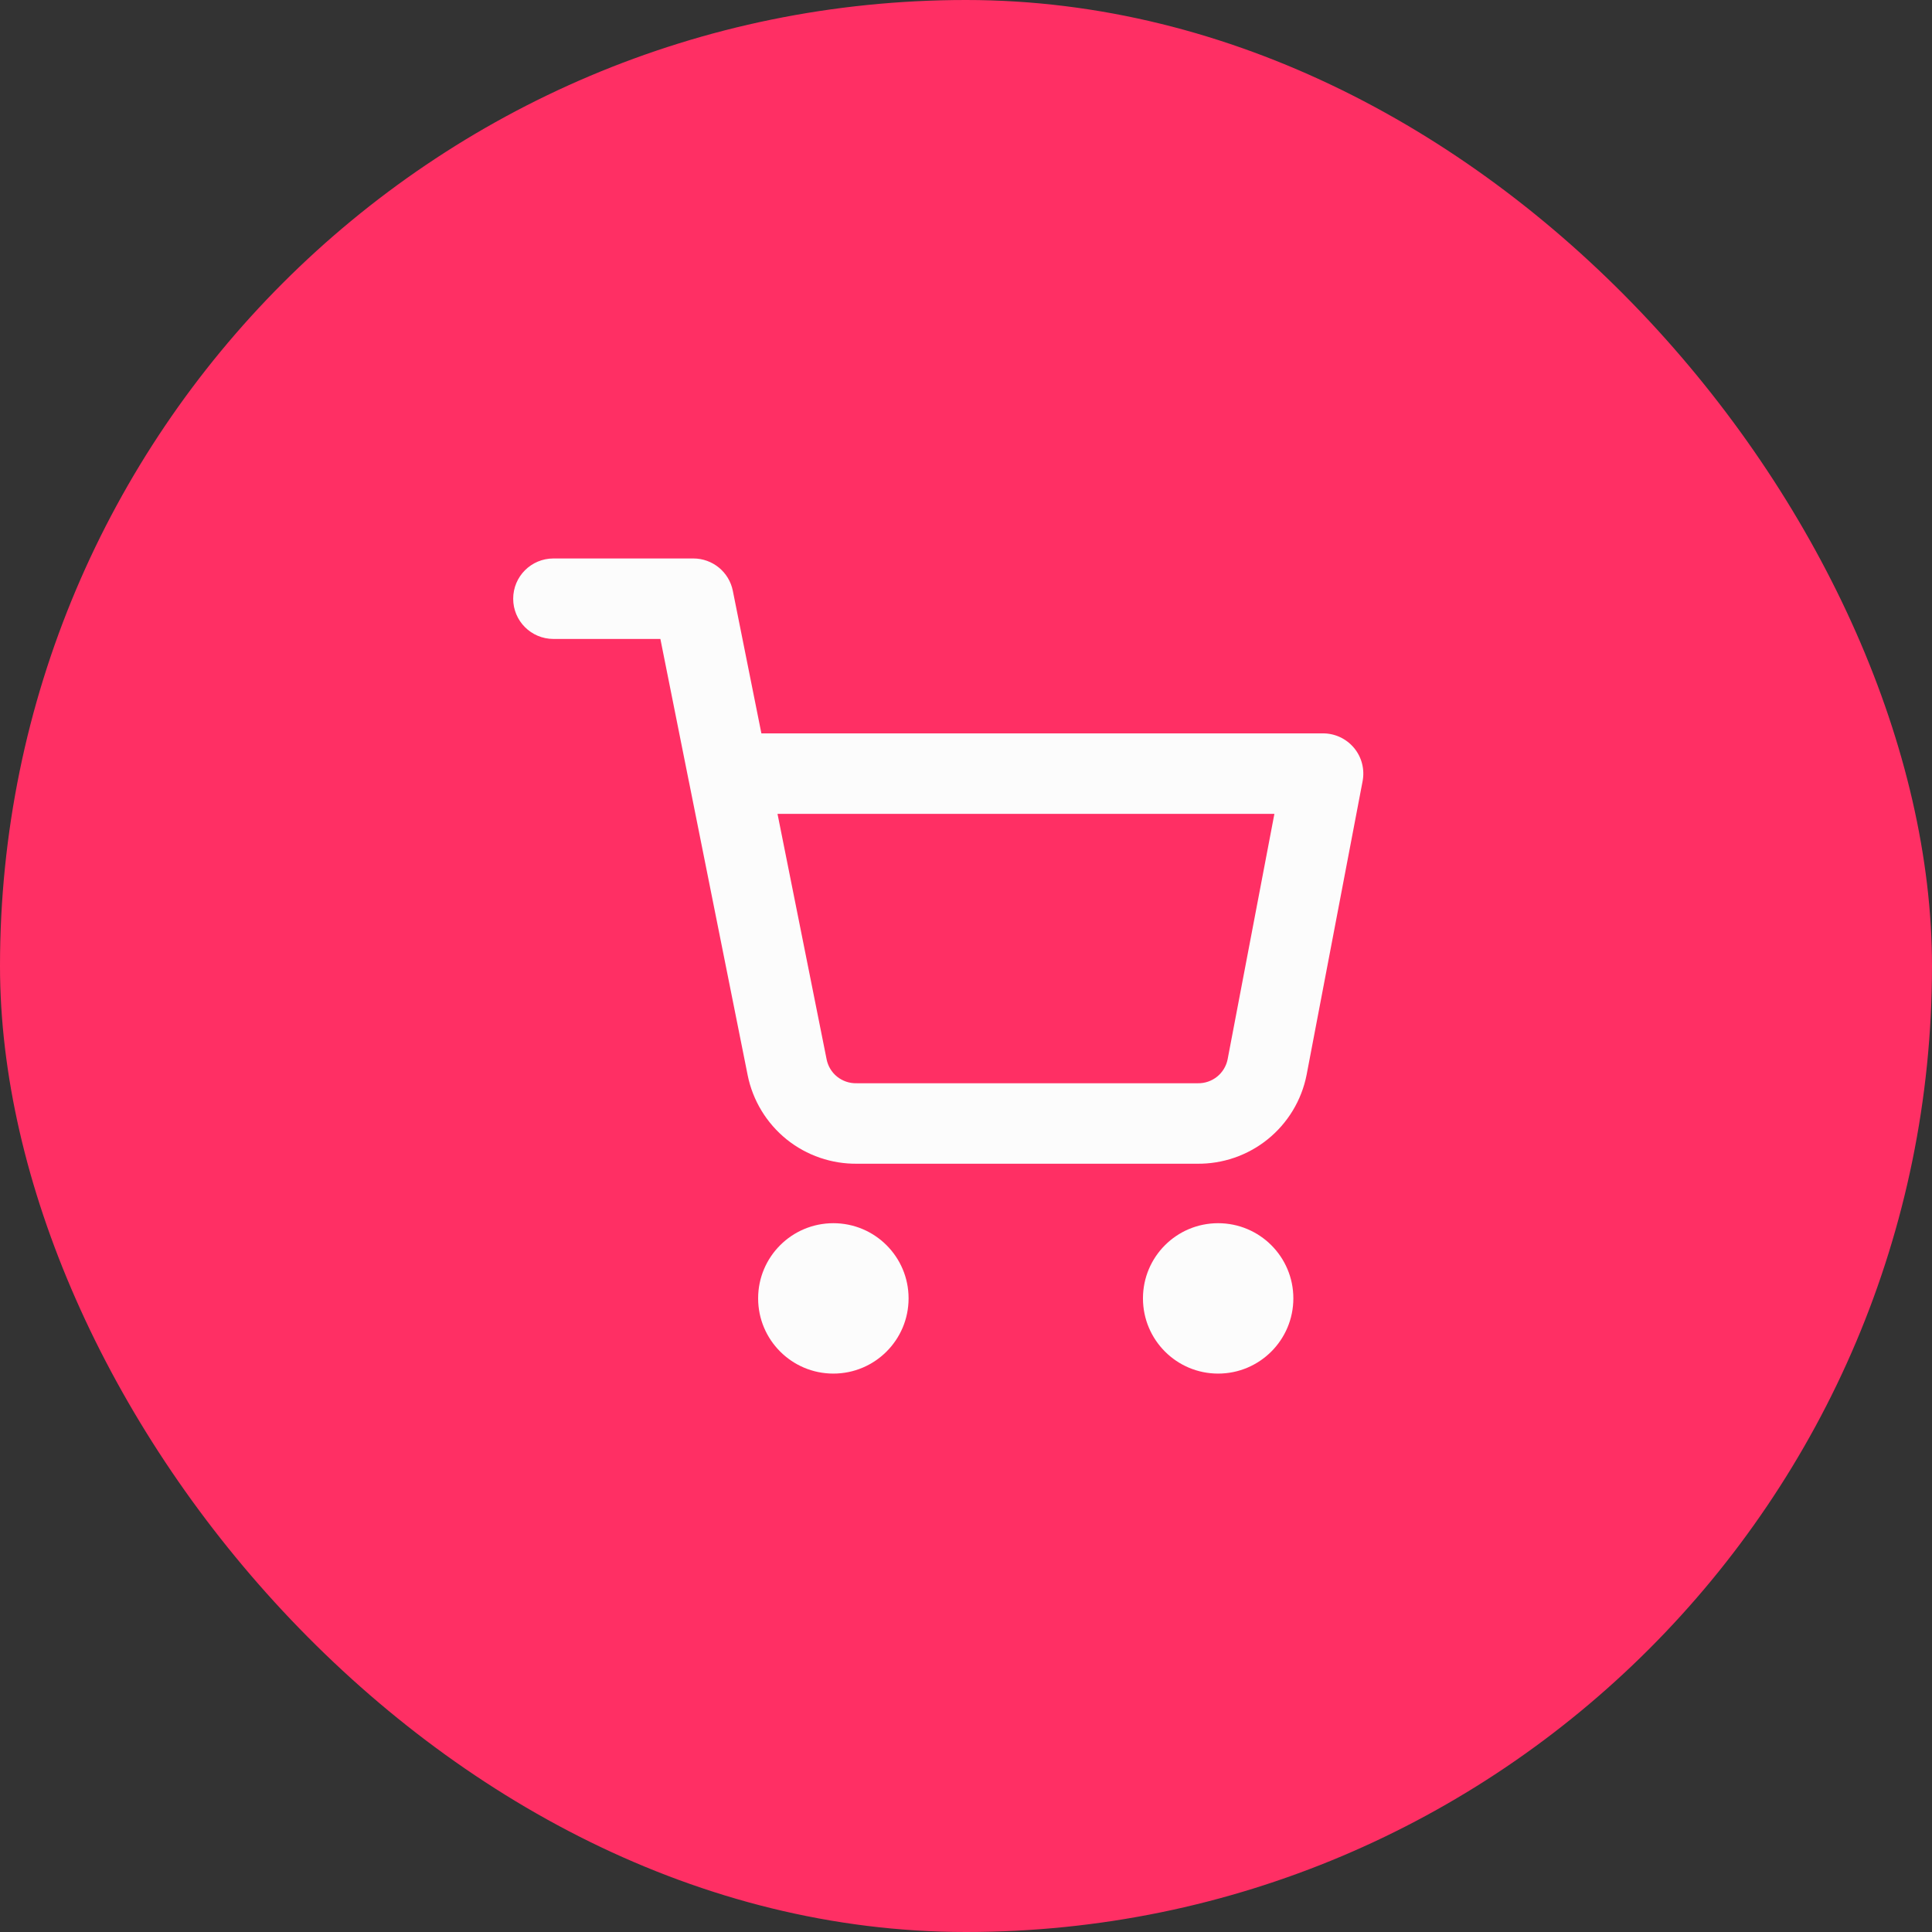 <svg width="32" height="32" viewBox="0 0 32 32" fill="none" xmlns="http://www.w3.org/2000/svg">
<rect x="0" y="0" width="32" height="32" fill="#333333" stroke="none"/>
<rect width="32" height="32" rx="16" fill="#FF2F64"/>
<path fill-rule="evenodd" clip-rule="evenodd" d="M9.167 9.25C8.798 9.25 8.5 9.548 8.5 9.917C8.5 10.285 8.798 10.583 9.167 10.583H10.938L11.405 12.919C11.408 12.937 11.412 12.954 11.416 12.972L12.383 17.805L12.383 17.806C12.467 18.226 12.696 18.603 13.029 18.872C13.361 19.139 13.776 19.281 14.202 19.275H19.823C20.248 19.281 20.663 19.139 20.995 18.872C21.329 18.603 21.558 18.225 21.641 17.805L21.641 17.805L21.642 17.8L22.569 12.939C22.606 12.743 22.555 12.542 22.428 12.389C22.301 12.236 22.113 12.147 21.914 12.147H12.611L12.138 9.786C12.076 9.474 11.802 9.25 11.484 9.25H9.167ZM13.691 17.544L12.878 13.48H21.108L20.333 17.547C20.31 17.66 20.248 17.761 20.159 17.833C20.069 17.905 19.956 17.944 19.841 17.942L19.841 17.942H19.828H14.196V17.941L14.183 17.942C14.068 17.944 13.955 17.905 13.865 17.833C13.775 17.761 13.714 17.659 13.691 17.545L13.691 17.544ZM12.557 21.505C12.557 20.817 13.115 20.26 13.803 20.26C14.491 20.26 15.049 20.817 15.049 21.505C15.049 22.193 14.491 22.751 13.803 22.751C13.115 22.751 12.557 22.193 12.557 21.505ZM18.931 21.505C18.931 20.817 19.488 20.26 20.176 20.26C20.864 20.26 21.422 20.817 21.422 21.505C21.422 22.193 20.864 22.751 20.176 22.751C19.488 22.751 18.931 22.193 18.931 21.505Z" fill="#FCFCFC"/>
</svg>
